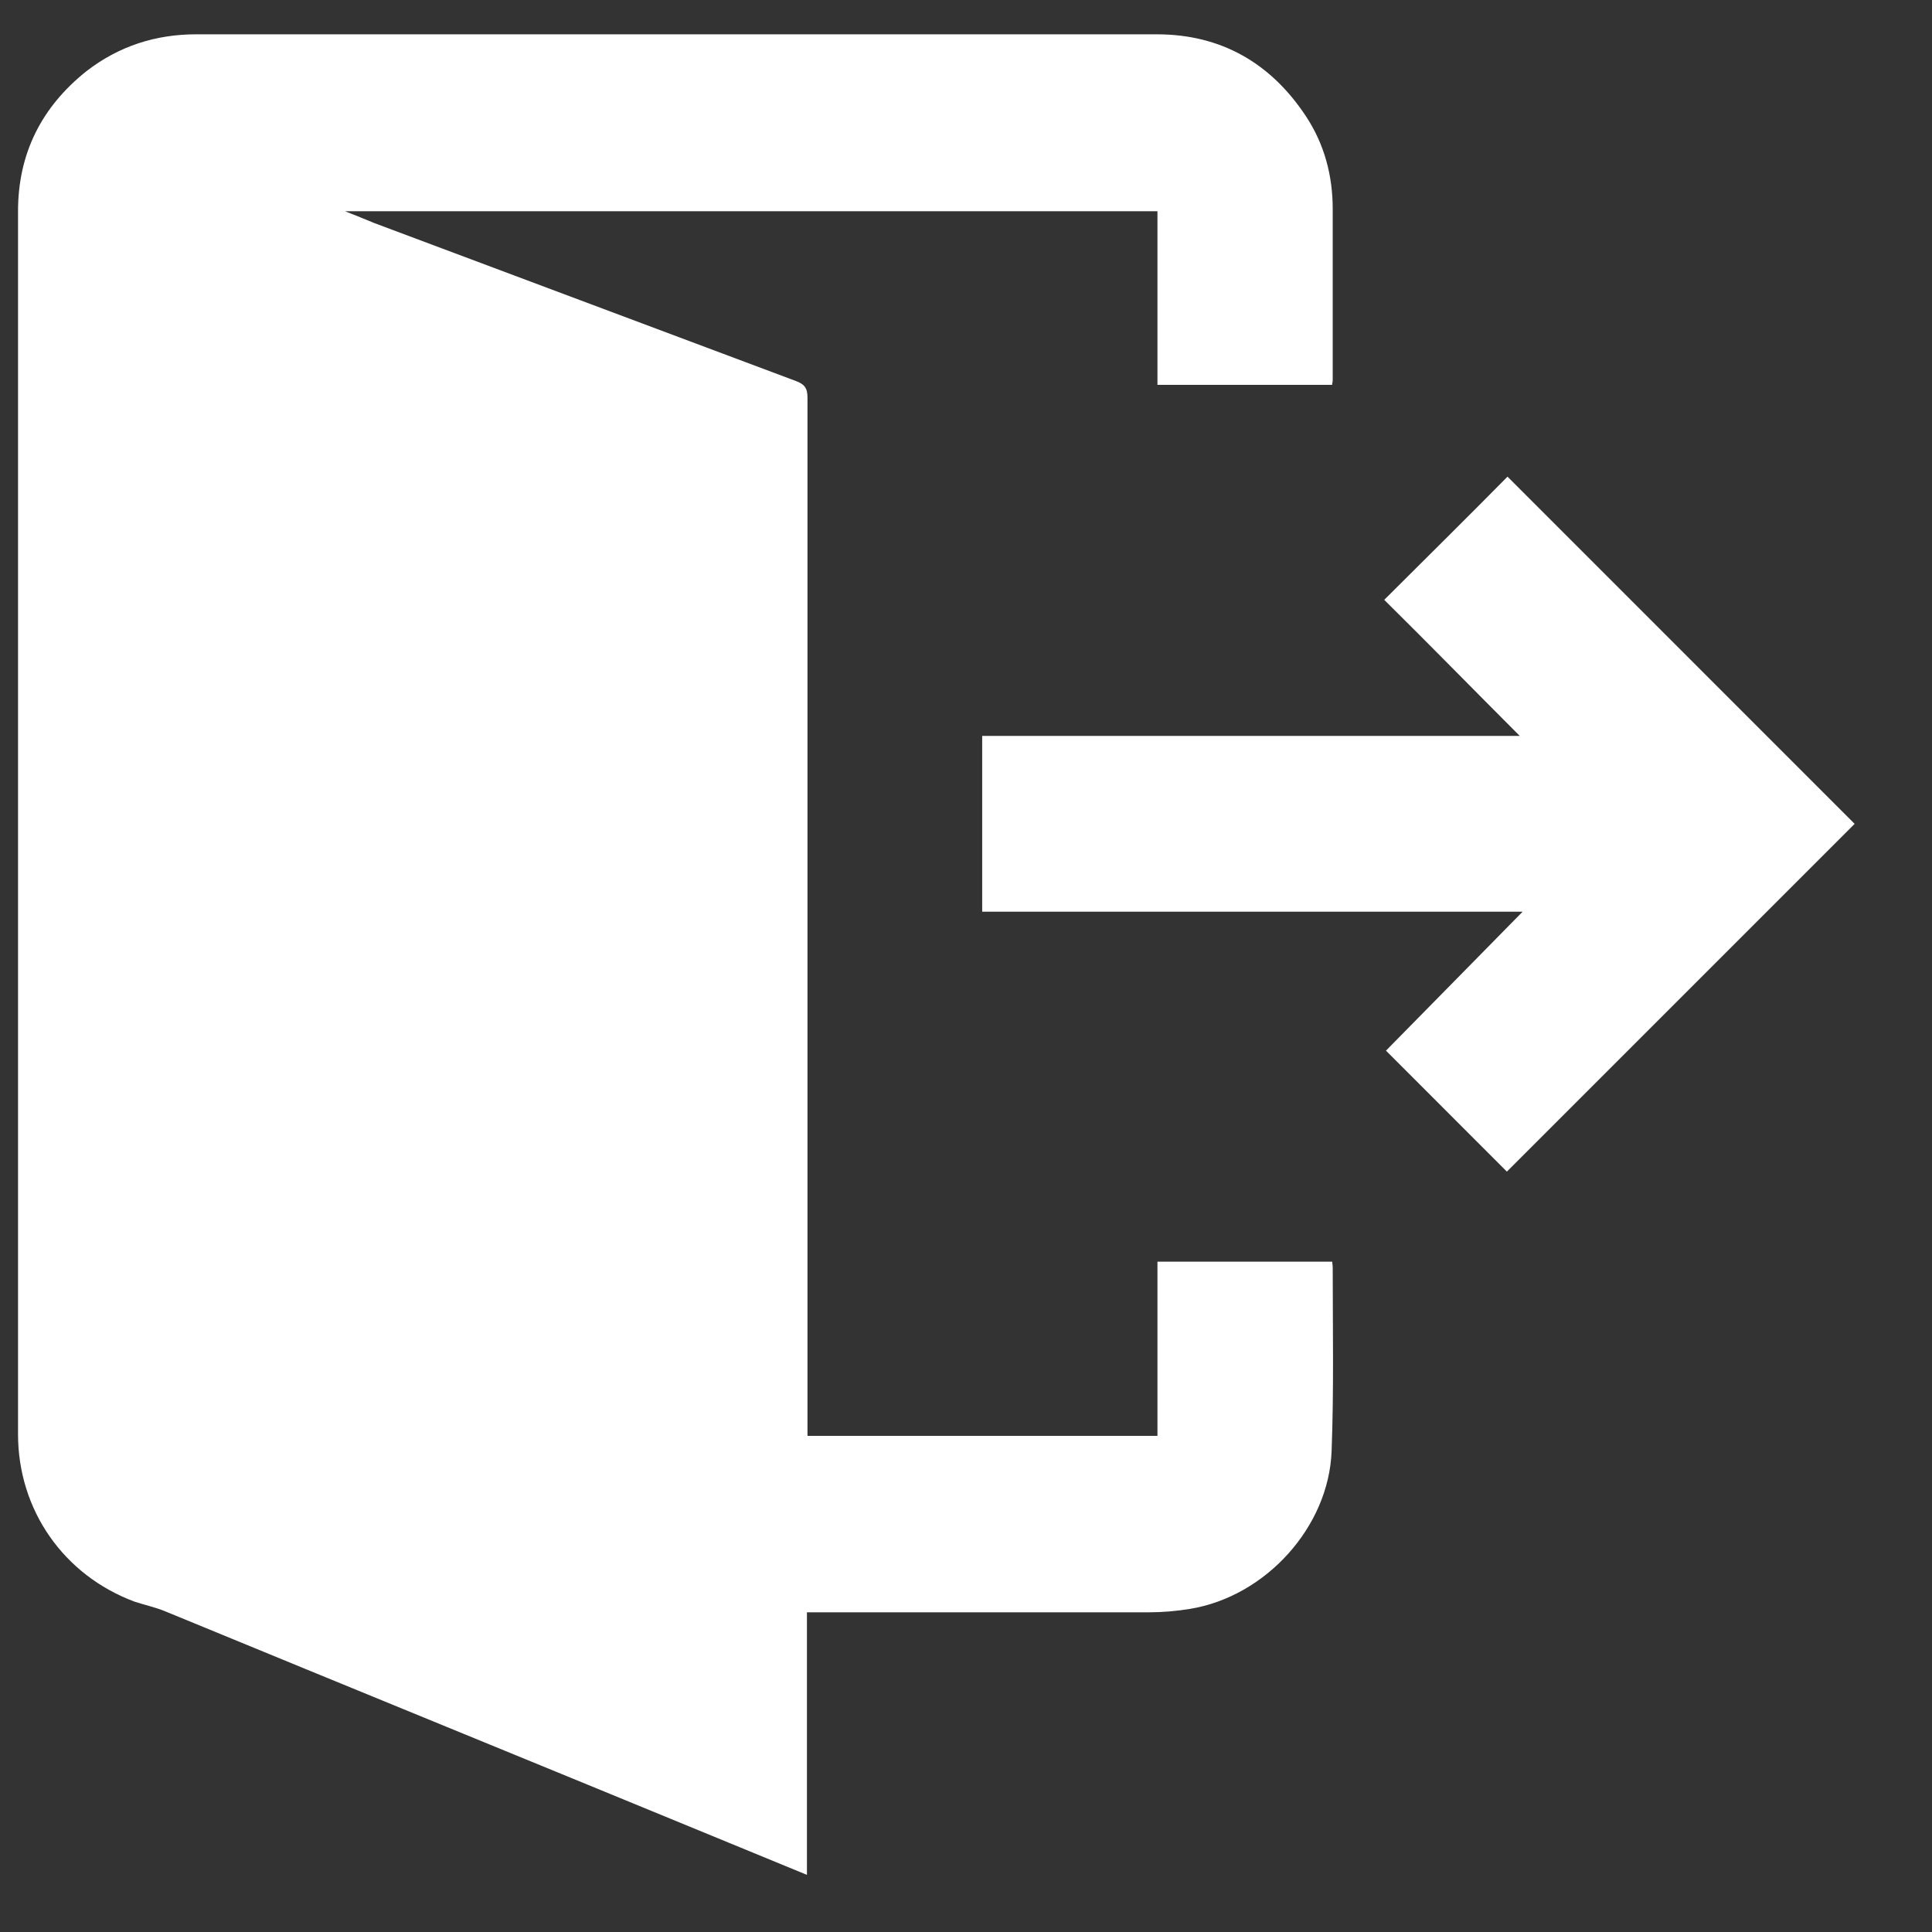 <svg width="21" height="21" viewBox="0 0 21 21" fill="none" xmlns="http://www.w3.org/2000/svg">
<rect x="0" y="0" width="21" height="21" fill="#333333" stroke="none"/>
<path d="M14.48 4.183H12.581V2.296H3.75C3.872 2.345 3.969 2.382 4.067 2.424C5.594 2.996 7.122 3.568 8.65 4.141C8.747 4.177 8.777 4.22 8.777 4.323C8.777 8.03 8.777 11.736 8.777 15.443V15.607H12.581V13.714H14.48C14.48 13.714 14.486 13.757 14.486 13.775C14.486 14.439 14.499 15.108 14.474 15.772C14.444 16.599 13.756 17.354 12.934 17.488C12.788 17.512 12.636 17.525 12.49 17.525C11.303 17.525 10.116 17.525 8.93 17.525C8.881 17.525 8.832 17.525 8.771 17.525V20.379C8.473 20.257 8.193 20.142 7.913 20.026C5.874 19.186 3.829 18.352 1.79 17.512C1.687 17.47 1.571 17.445 1.462 17.409C0.695 17.123 0.196 16.417 0.196 15.589C0.196 12.509 0.196 9.43 0.196 6.356C0.196 5.005 0.196 3.648 0.196 2.296C0.196 1.669 0.451 1.164 0.938 0.775C1.291 0.501 1.693 0.373 2.131 0.373C4.115 0.373 6.093 0.373 8.077 0.373C9.575 0.373 11.072 0.373 12.575 0.373C13.269 0.373 13.811 0.683 14.194 1.262C14.395 1.566 14.486 1.907 14.486 2.272C14.486 2.887 14.486 3.508 14.486 4.122C14.486 4.134 14.486 4.153 14.48 4.171V4.183Z" fill="white"/>
<path d="M16.379 12.735C15.941 12.296 15.497 11.852 15.065 11.42C15.552 10.927 16.045 10.422 16.55 9.91H10.676V7.999H16.519C16.02 7.5 15.533 7.001 15.046 6.52C15.503 6.064 15.953 5.62 16.386 5.181C17.633 6.429 18.899 7.695 20.159 8.955C18.905 10.209 17.639 11.475 16.373 12.741L16.379 12.735Z" fill="white"/>
</svg>

